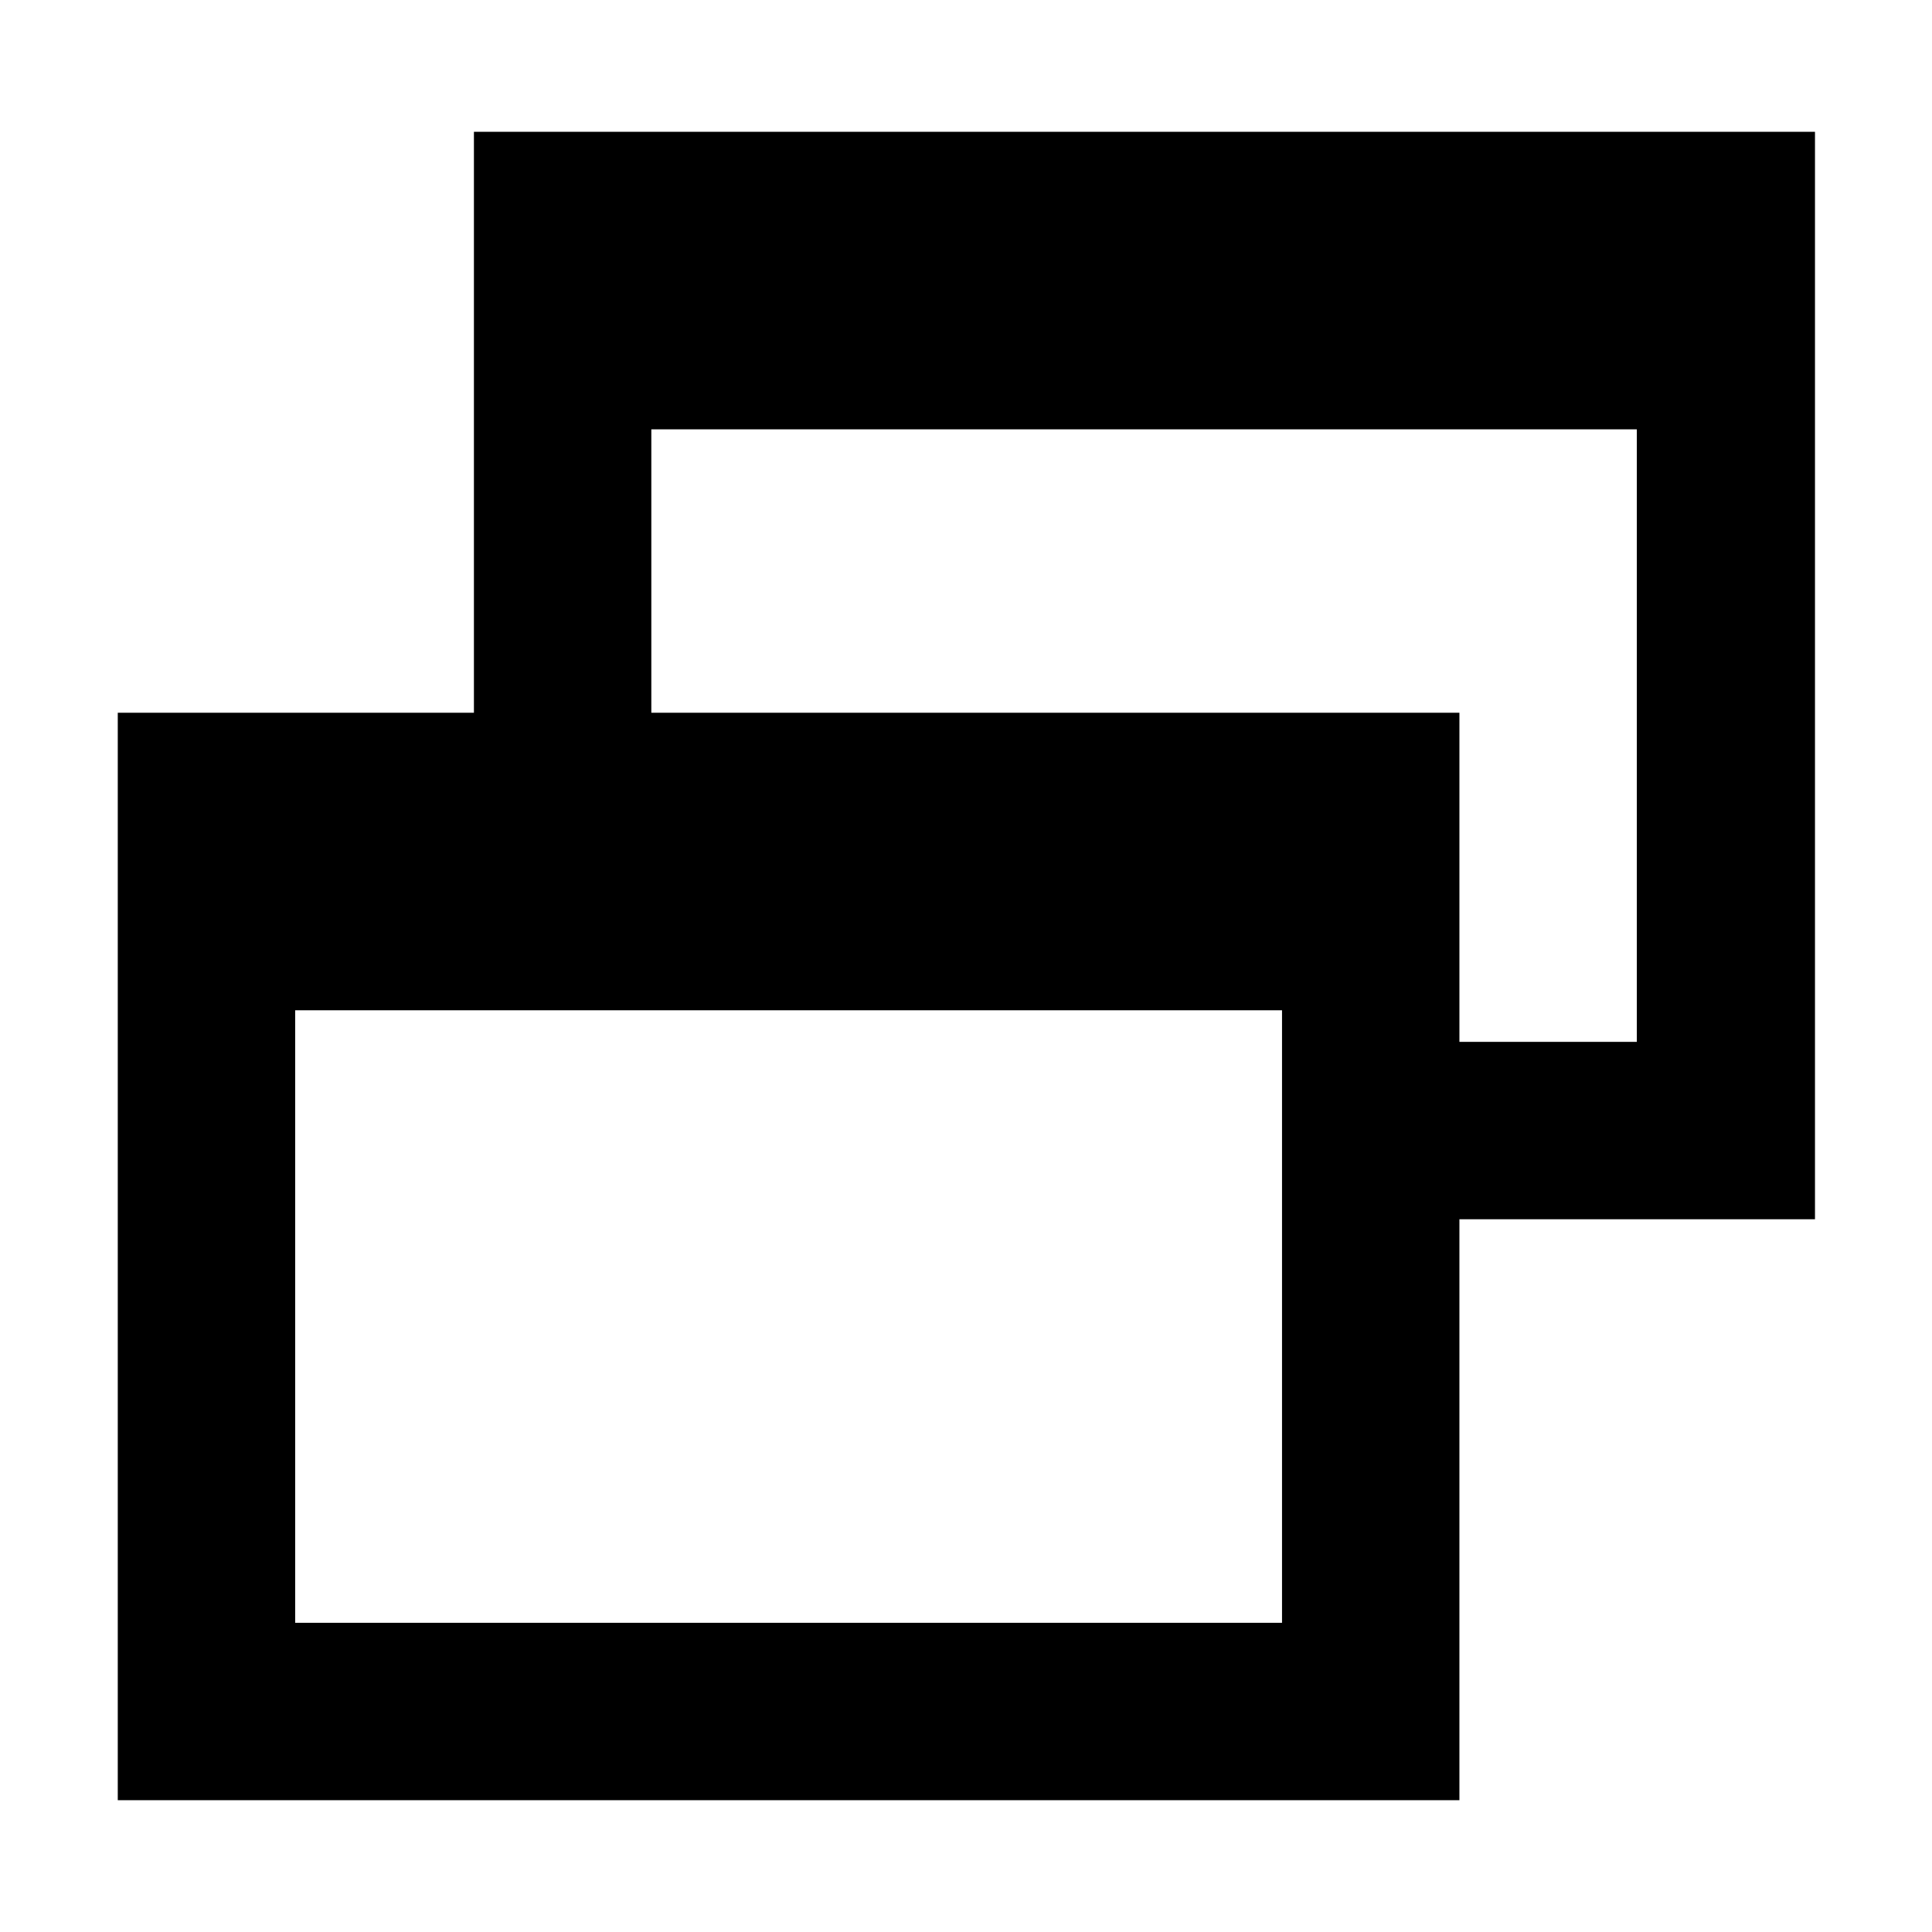 <svg xmlns="http://www.w3.org/2000/svg" height="40" viewBox="0 -960 960 960" width="40"><path d="M58.52-65.492v-540.349h176.972v-288.667h666.364v540.349H725.174v288.667H58.521Zm88.146-88.146h490.363v-304.363H146.666v304.363Zm578.508-288.667h88.16v-304.362H323.638v140.826h401.536v163.536Z"/></svg>